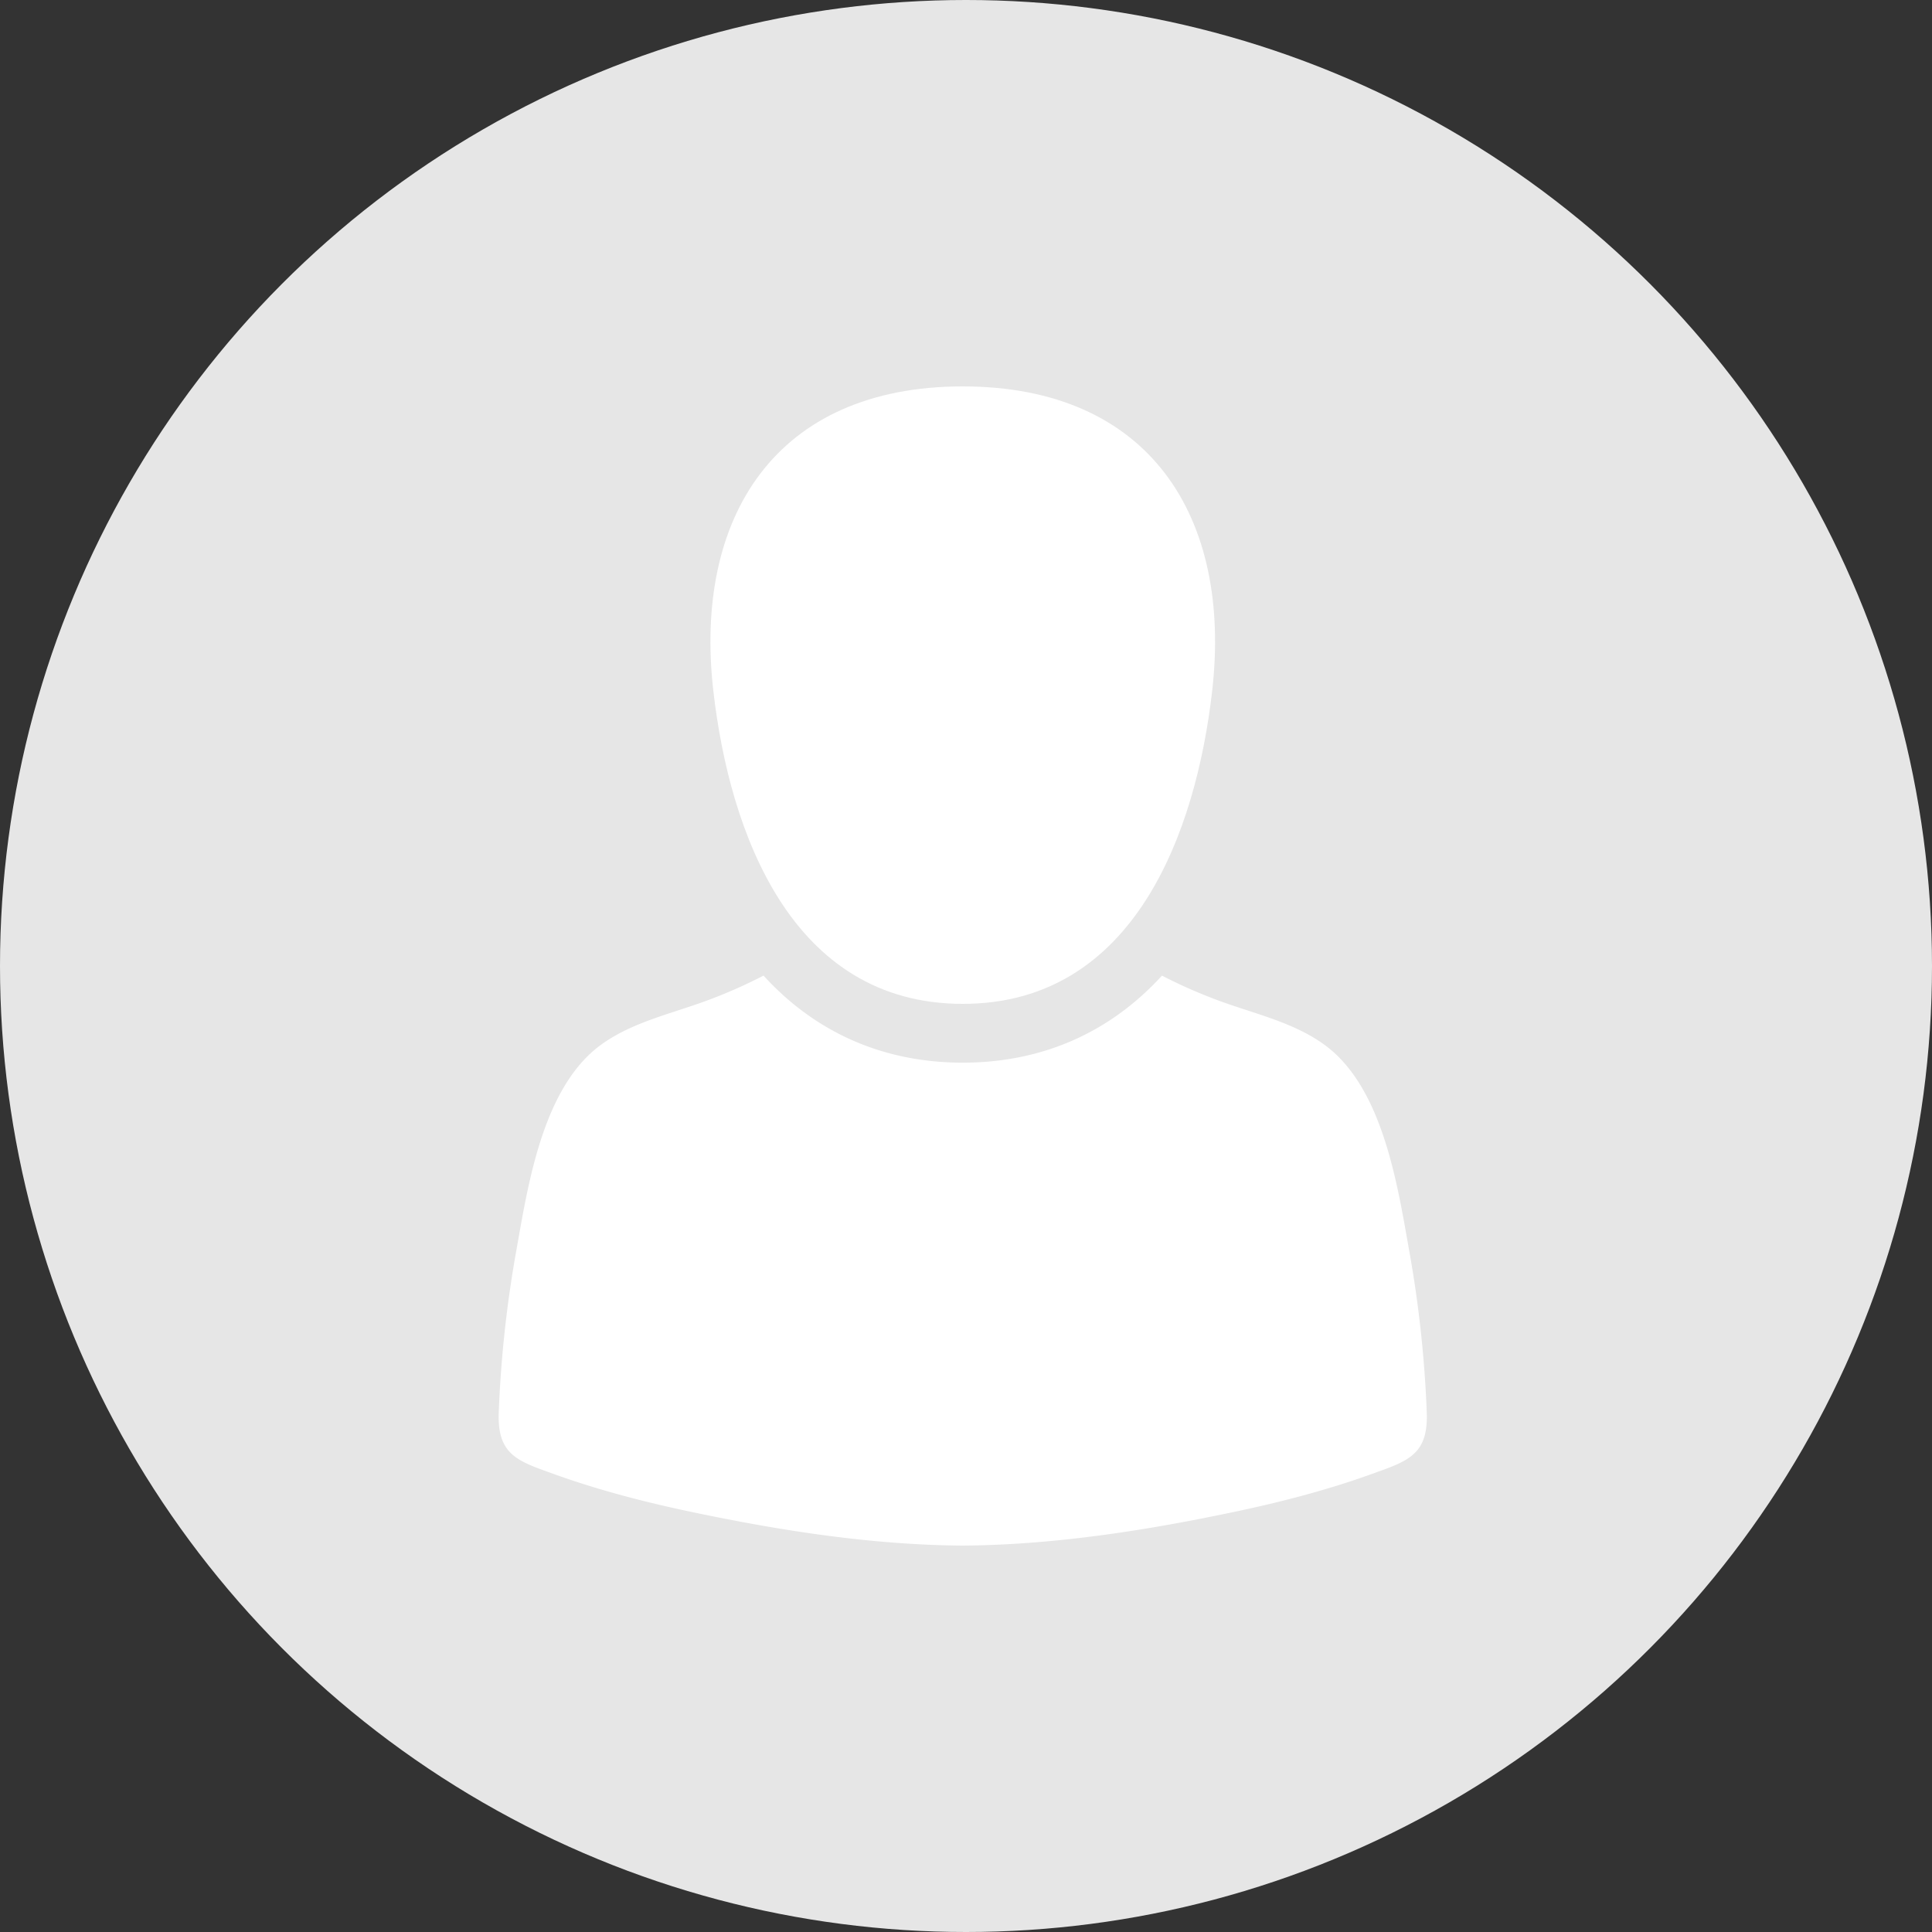 <svg width="70" height="70" viewBox="0 0 70 70" xmlns="http://www.w3.org/2000/svg" xmlns:xlink="http://www.w3.org/1999/xlink"><rect x="0" y="0" width="70" height="70" fill="#333333" stroke="none"/><title>Group 32</title><defs><circle id="a" cx="35" cy="35" r="35"/></defs><g fill="none" fill-rule="evenodd"><use fill="#E6E6E6" xlink:href="#a"/><g fill-rule="nonzero" fill="#FFF"><path d="M34.882 36.372c6.216 0 8.452-6.224 9.037-11.335C44.64 18.739 41.663 14 34.882 14c-6.779 0-9.758 4.74-9.036 11.037.586 5.111 2.821 11.335 9.036 11.335z"/><path d="M51.695 51.19a42.41 42.41 0 0 0-.647-5.93c-.42-2.365-.953-5.833-3.018-7.374-1.195-.892-2.741-1.184-4.109-1.721a17.826 17.826 0 0 1-1.82-.817c-1.89 2.07-4.352 3.154-7.22 3.154-2.866 0-5.328-1.083-7.217-3.154a17.78 17.78 0 0 1-1.82.817c-1.368.537-2.915.83-4.11 1.72-2.065 1.542-2.598 5.01-3.018 7.376a42.389 42.389 0 0 0-.646 5.929c-.053 1.536.706 1.751 1.991 2.215 1.61.58 3.271 1.012 4.944 1.365 3.23.682 6.561 1.207 9.877 1.23 3.316-.024 6.646-.548 9.877-1.23 1.673-.353 3.335-.784 4.944-1.365 1.286-.463 2.044-.679 1.992-2.215z"/></g></g></svg>